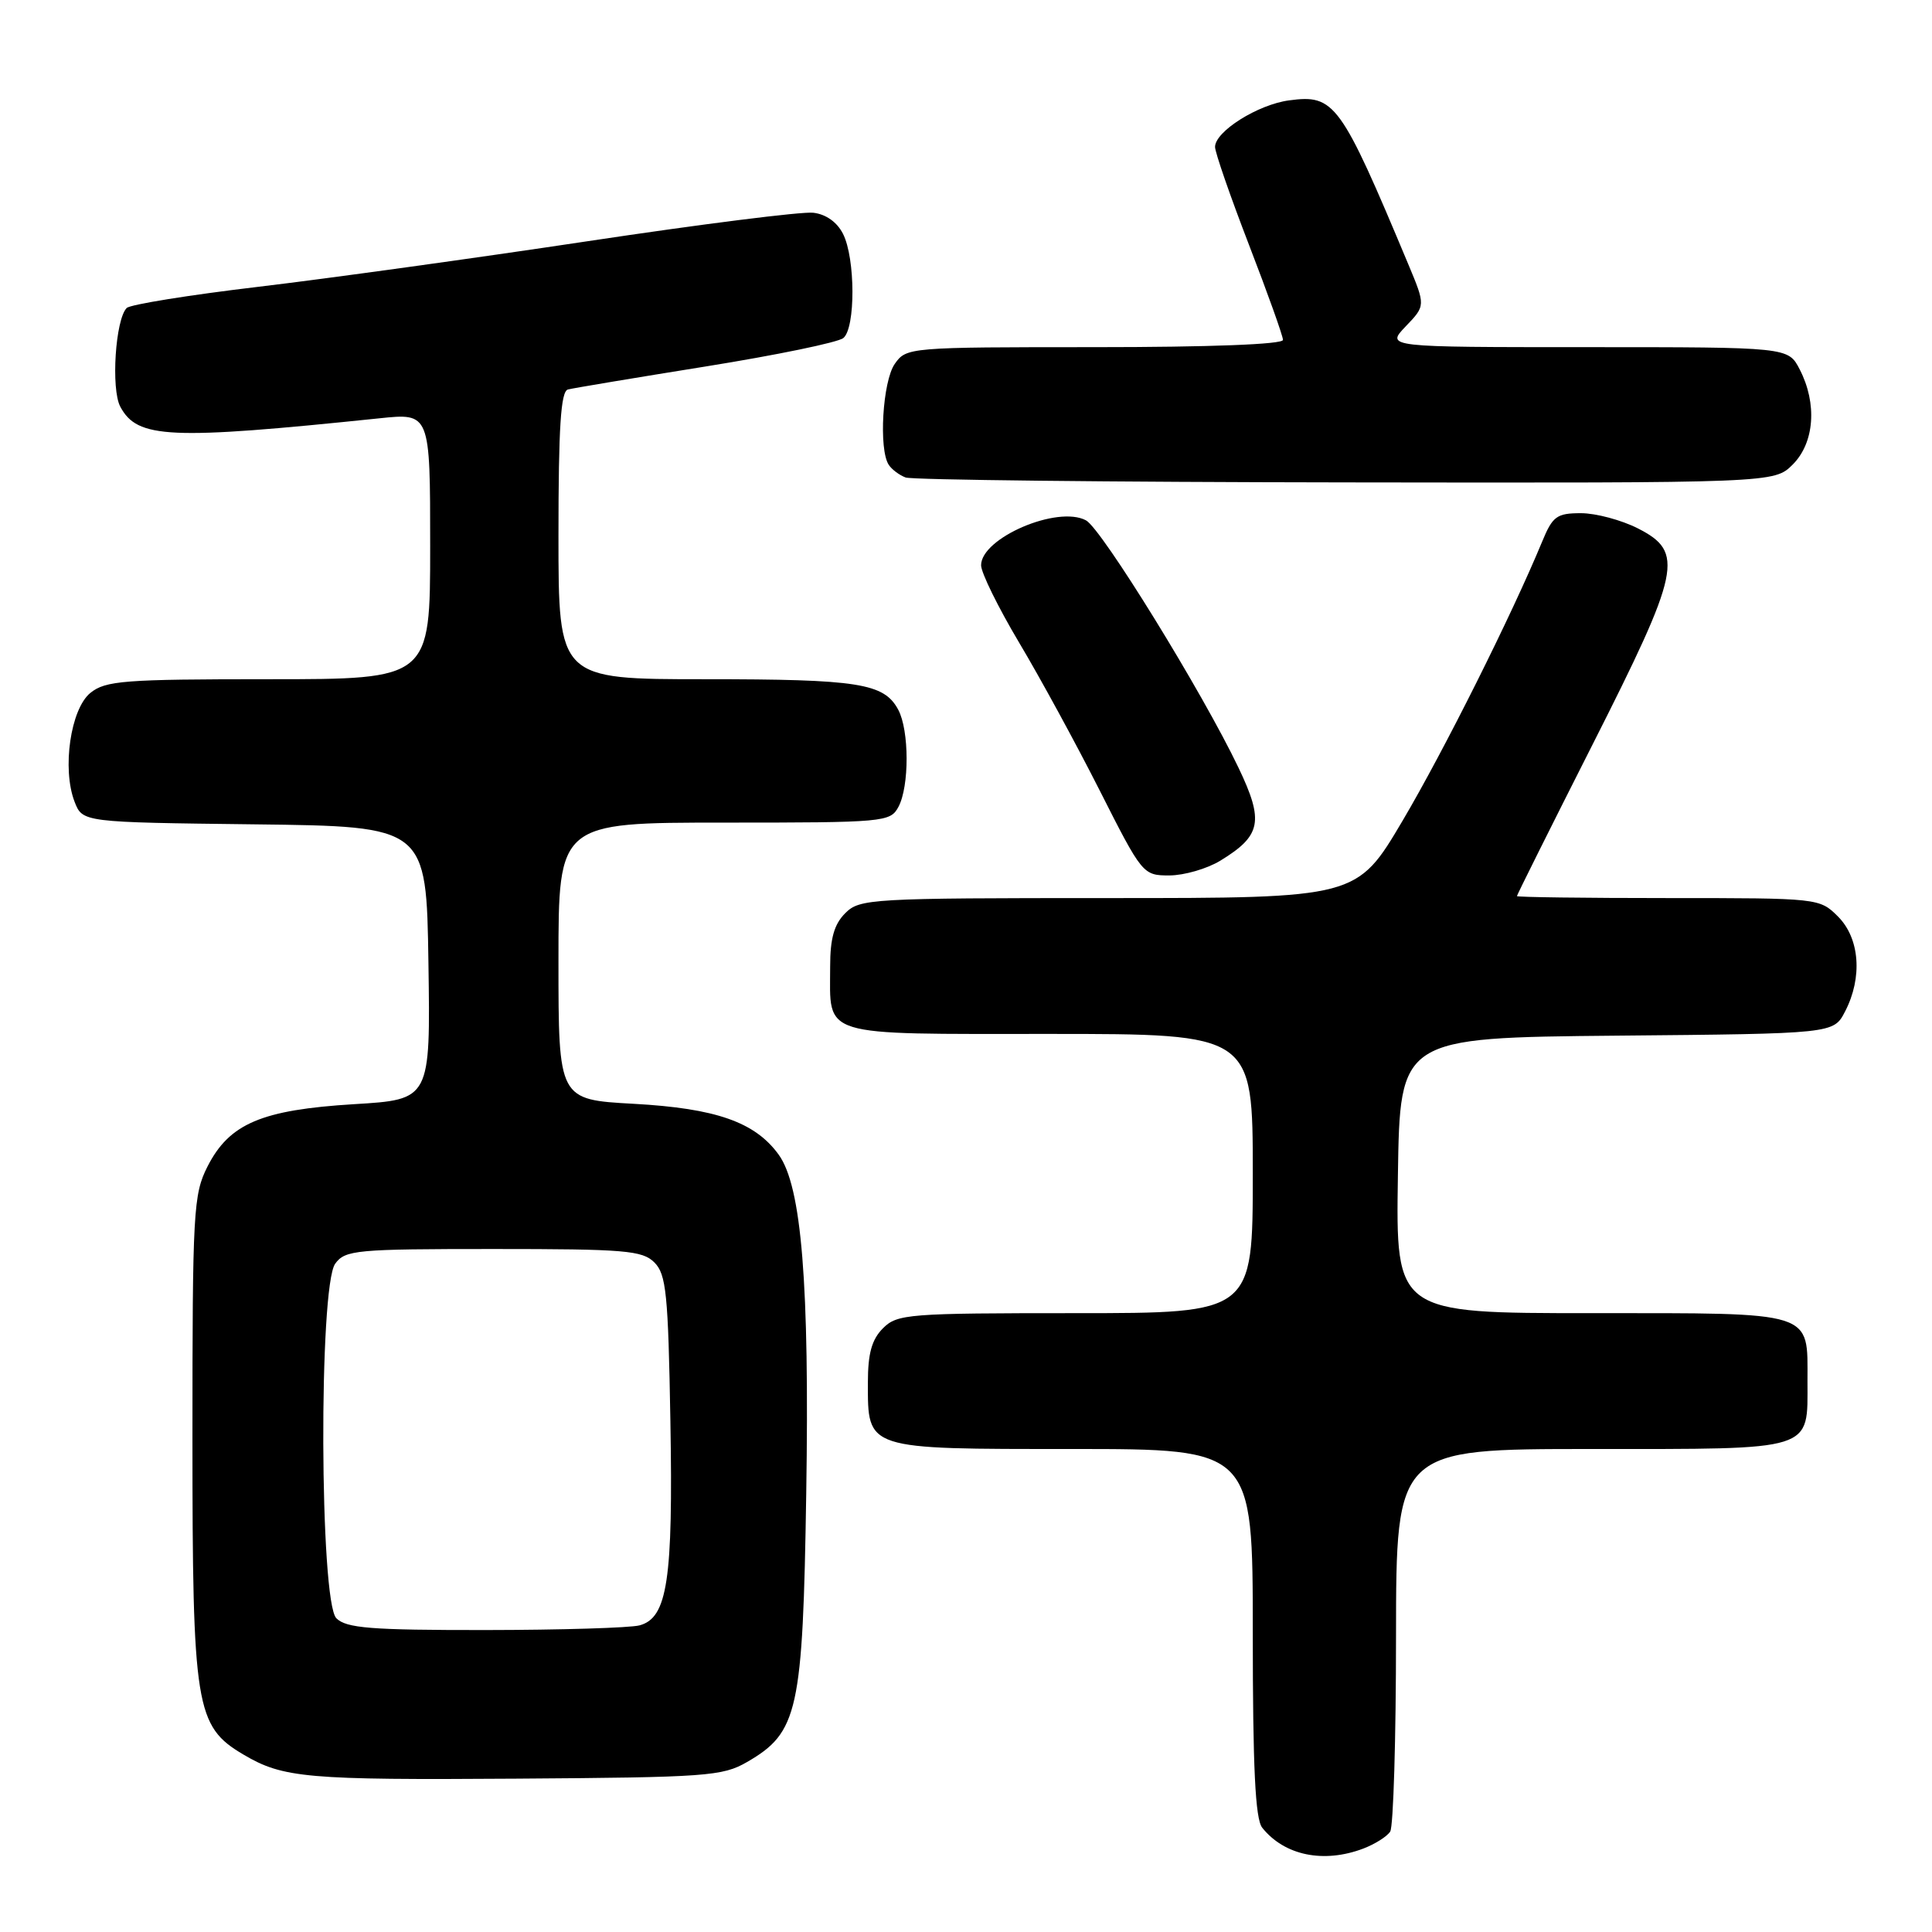 <?xml version="1.0" encoding="UTF-8" standalone="no"?>
<!DOCTYPE svg PUBLIC "-//W3C//DTD SVG 1.1//EN" "http://www.w3.org/Graphics/SVG/1.1/DTD/svg11.dtd" >
<svg xmlns="http://www.w3.org/2000/svg" xmlns:xlink="http://www.w3.org/1999/xlink" version="1.1" viewBox="0 0 256 256">
 <g >
 <path fill="currentColor"
d=" M 180.66 244.94 C 182.20 244.35 183.80 243.34 184.21 242.69 C 184.63 242.03 184.98 230.36 184.98 216.75 C 185.00 192.00 185.00 192.00 210.88 192.00 C 240.66 192.00 239.50 192.36 239.50 183.00 C 239.50 173.64 240.66 174.00 210.85 174.00 C 184.95 174.00 184.95 174.00 185.23 155.75 C 185.50 137.50 185.50 137.50 214.23 137.23 C 242.96 136.97 242.96 136.97 244.48 134.03 C 246.82 129.52 246.43 124.34 243.55 121.45 C 241.10 119.01 240.99 119.00 221.05 119.00 C 210.02 119.00 201.00 118.88 201.00 118.74 C 201.00 118.59 205.50 109.57 211.00 98.70 C 222.72 75.53 223.21 73.17 217.04 70.02 C 214.86 68.91 211.46 68.00 209.49 68.00 C 206.28 68.00 205.73 68.40 204.35 71.75 C 200.32 81.50 191.32 99.49 185.85 108.75 C 179.79 119.00 179.79 119.00 146.89 119.00 C 115.33 119.00 113.92 119.08 112.00 121.00 C 110.53 122.47 110.00 124.33 110.00 128.07 C 110.00 137.52 108.29 137.00 139.04 137.00 C 166.00 137.00 166.00 137.00 166.00 155.50 C 166.00 174.00 166.00 174.00 142.50 174.00 C 120.33 174.00 118.89 174.11 117.00 176.00 C 115.52 177.48 115.00 179.33 115.00 183.17 C 115.00 192.14 114.56 192.00 142.15 192.00 C 166.00 192.00 166.00 192.00 166.00 216.31 C 166.00 234.25 166.33 241.03 167.25 242.18 C 170.19 245.87 175.40 246.94 180.66 244.94 Z  M 99.00 233.47 C 105.76 229.56 106.38 226.75 106.83 197.89 C 107.27 170.12 106.22 157.19 103.18 153.00 C 100.06 148.68 94.86 146.86 83.97 146.26 C 74.00 145.71 74.00 145.71 74.00 127.35 C 74.00 109.00 74.00 109.00 95.96 109.00 C 117.22 109.00 117.97 108.93 119.05 106.91 C 120.50 104.20 120.49 96.78 119.02 94.04 C 117.14 90.53 113.79 90.00 93.43 90.00 C 74.00 90.00 74.00 90.00 74.00 70.97 C 74.00 56.58 74.31 51.86 75.25 51.61 C 75.94 51.43 84.15 50.06 93.50 48.56 C 102.85 47.06 111.06 45.37 111.75 44.79 C 113.37 43.45 113.35 34.25 111.71 31.00 C 110.93 29.44 109.44 28.38 107.76 28.19 C 106.27 28.01 92.83 29.71 77.88 31.96 C 62.93 34.21 43.26 36.93 34.17 38.01 C 25.07 39.09 17.25 40.35 16.79 40.81 C 15.29 42.31 14.69 51.54 15.94 53.89 C 18.21 58.13 22.43 58.32 50.25 55.43 C 57.00 54.72 57.00 54.72 57.00 72.36 C 57.00 90.00 57.00 90.00 35.61 90.00 C 16.44 90.00 13.99 90.19 11.98 91.81 C 9.35 93.94 8.20 101.87 9.88 106.23 C 10.94 108.96 10.94 108.96 33.72 109.23 C 56.50 109.50 56.50 109.50 56.77 127.60 C 57.04 145.70 57.04 145.70 46.90 146.31 C 34.67 147.06 30.39 148.88 27.50 154.56 C 25.62 158.26 25.50 160.48 25.50 190.53 C 25.50 226.23 25.90 228.74 32.26 232.49 C 37.51 235.60 40.63 235.87 68.50 235.68 C 93.62 235.51 95.74 235.36 99.00 233.47 Z  M 161.69 114.05 C 167.13 110.73 167.51 108.84 164.11 101.73 C 159.32 91.70 145.97 70.06 143.90 68.95 C 140.13 66.93 130.00 71.28 130.00 74.90 C 130.00 75.89 132.26 80.47 135.01 85.10 C 137.77 89.72 142.59 98.56 145.72 104.75 C 151.36 115.90 151.45 116.00 154.96 116.00 C 156.91 115.99 159.93 115.12 161.69 114.05 Z  M 237.55 61.55 C 240.43 58.66 240.81 53.48 238.47 48.95 C 236.95 46.00 236.95 46.00 210.29 46.00 C 183.63 46.00 183.63 46.00 186.26 43.25 C 188.90 40.50 188.90 40.50 186.60 35.00 C 177.63 13.57 176.84 12.49 170.81 13.30 C 166.67 13.85 161.00 17.42 161.00 19.47 C 161.00 20.20 163.03 26.04 165.50 32.45 C 167.97 38.85 170.00 44.52 170.00 45.04 C 170.00 45.63 160.25 46.00 145.06 46.00 C 120.41 46.00 120.09 46.03 118.56 48.22 C 116.95 50.52 116.41 59.58 117.77 61.60 C 118.17 62.21 119.17 62.96 120.00 63.27 C 120.83 63.59 147.06 63.88 178.30 63.92 C 235.09 64.00 235.09 64.00 237.55 61.55 Z  M 44.57 214.43 C 42.35 212.21 42.22 170.45 44.42 167.44 C 45.74 165.63 47.19 165.50 65.38 165.50 C 82.80 165.50 85.12 165.69 86.71 167.28 C 88.28 168.85 88.54 171.44 88.83 188.28 C 89.20 209.38 88.44 214.38 84.74 215.37 C 83.51 215.70 74.32 215.98 64.32 215.99 C 49.12 216.00 45.89 215.74 44.57 214.43 Z "/>
</g>
</svg>